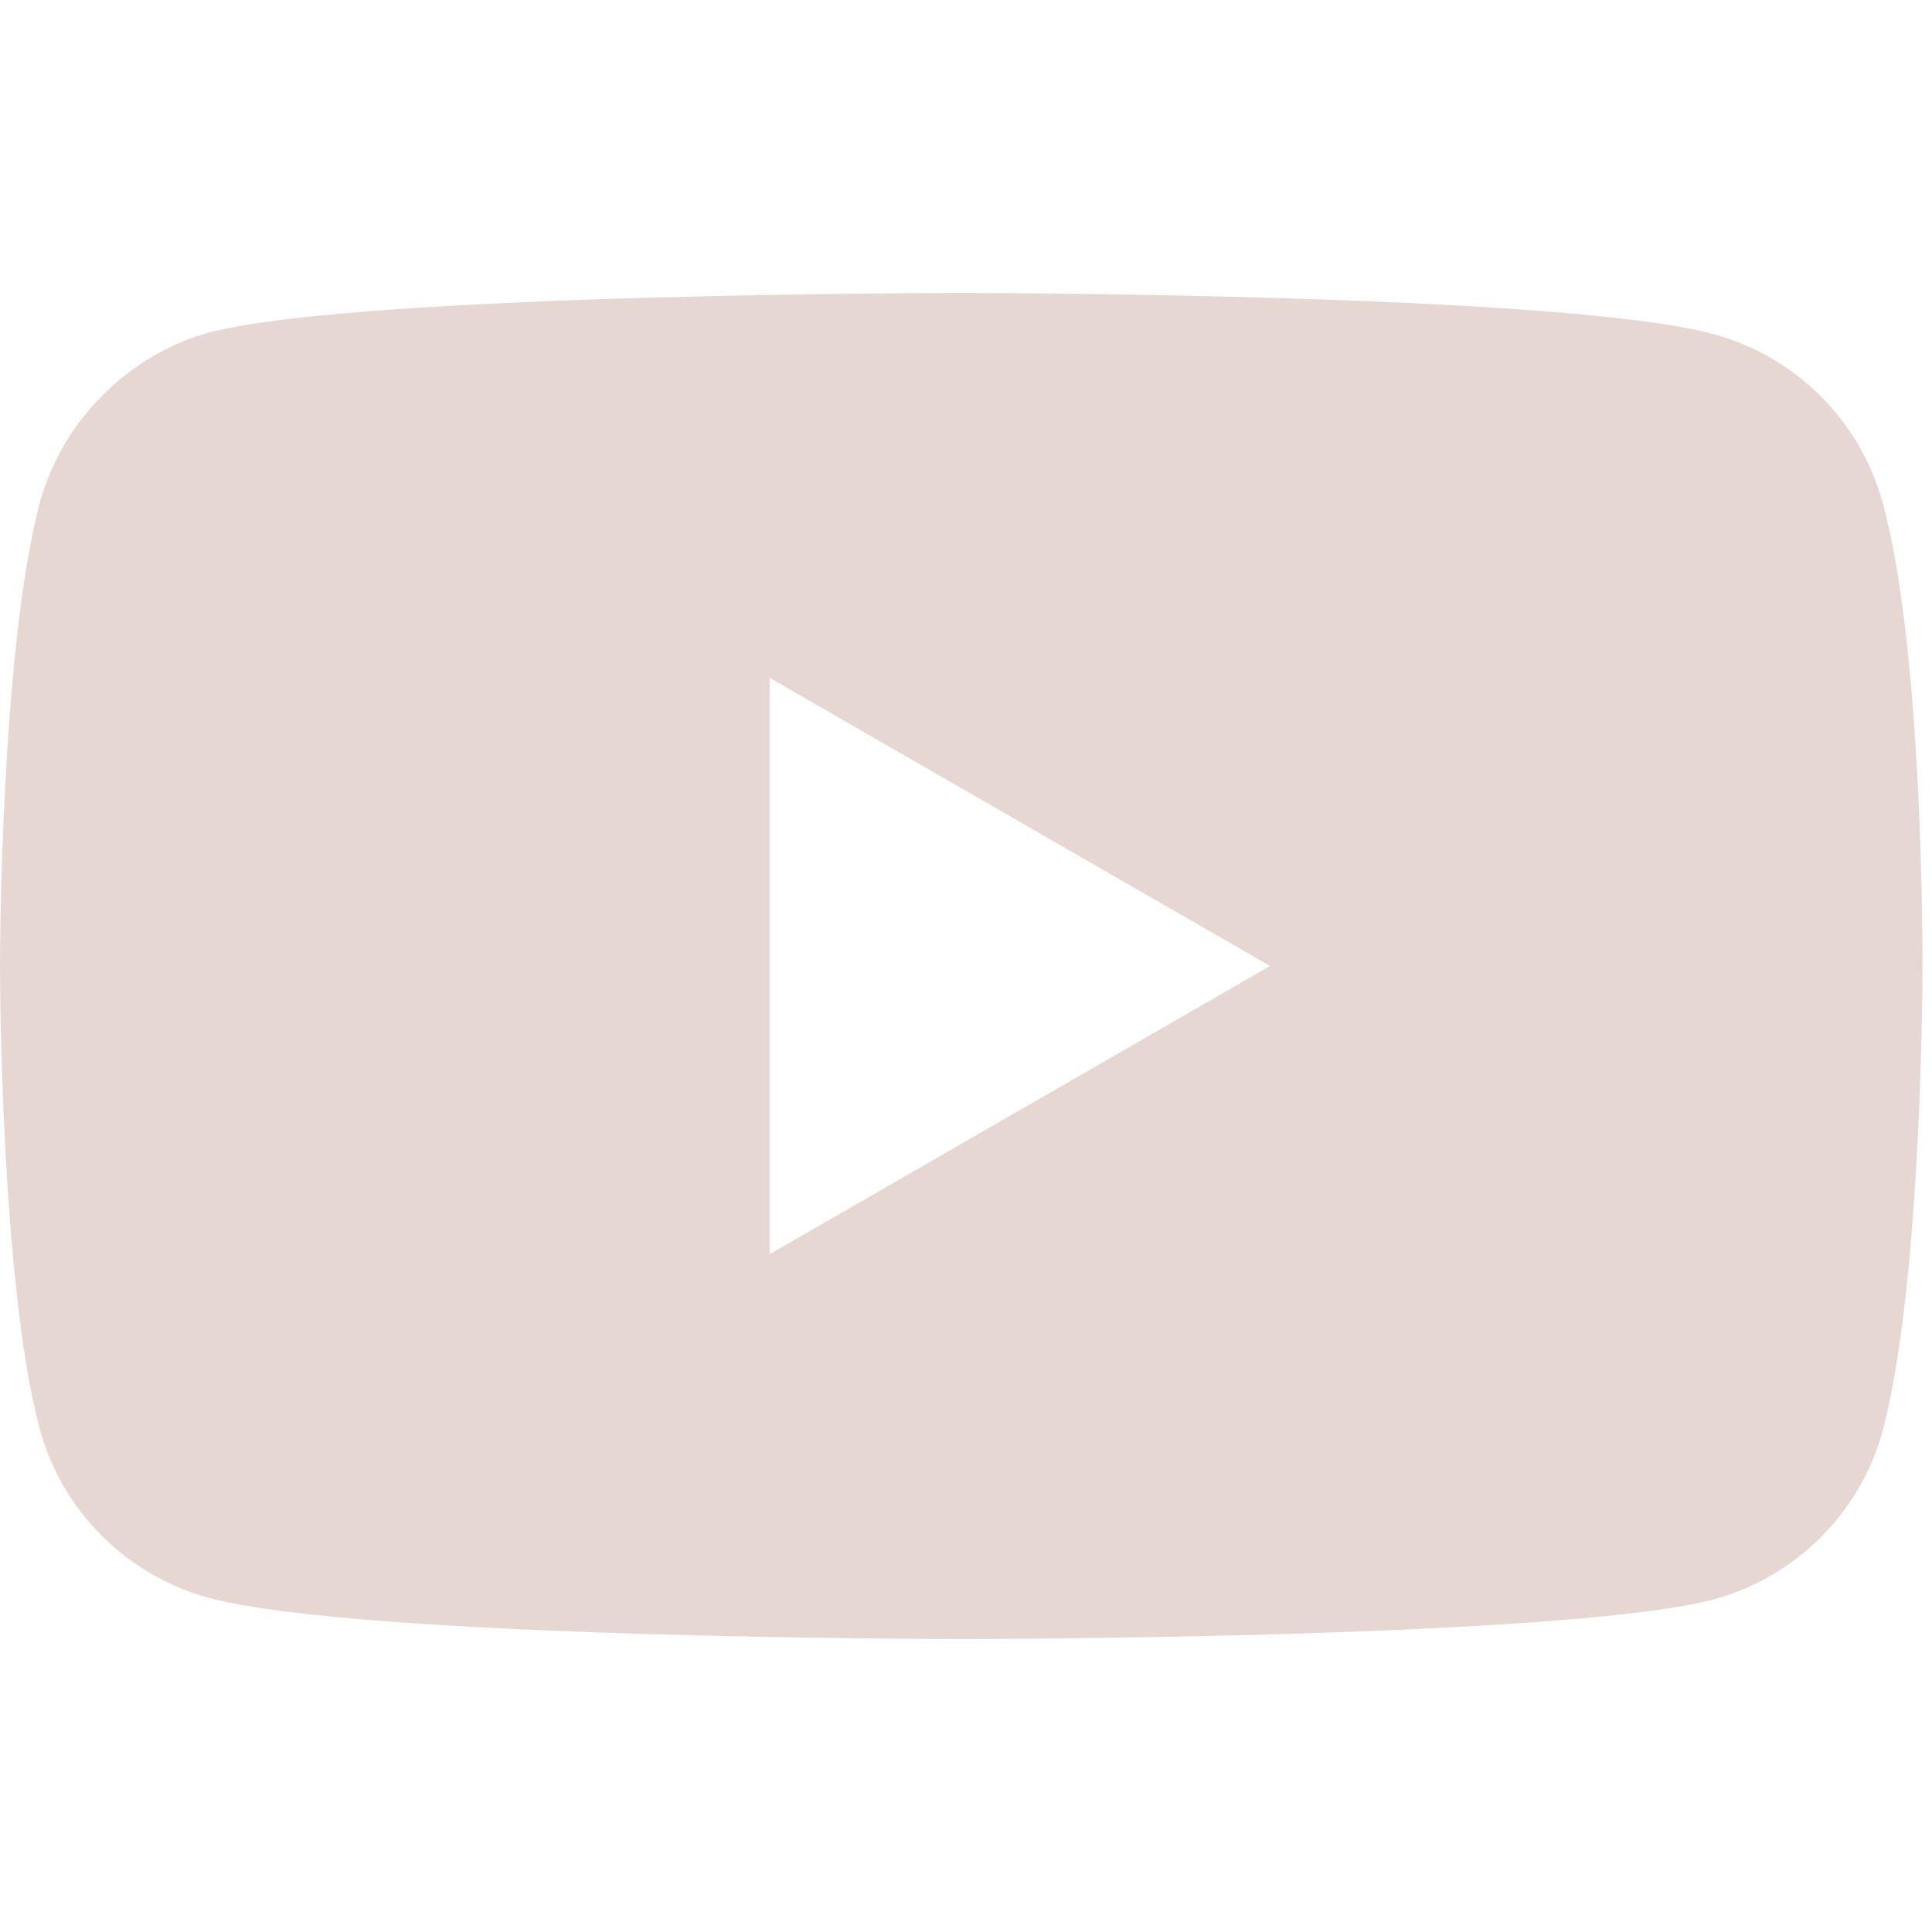 <svg id="SvgjsSvg1022" width="288" height="288" xmlns="http://www.w3.org/2000/svg" version="1.1" xmlns:xlink="http://www.w3.org/1999/xlink" xmlns:svgjs="http://svgjs.com/svgjs"><defs id="SvgjsDefs1023"></defs><g id="SvgjsG1024"><svg xmlns="http://www.w3.org/2000/svg" fill-rule="evenodd" stroke-linejoin="round" stroke-miterlimit="2" clip-rule="evenodd" viewBox="0 0 122 85" width="288" height="288"><path fill="#e6d7d2" fill-rule="nonzero" d="M118.9,13.3C121.5,22.8 121.4,42.6 121.4,42.6C121.4,42.6 121.4,62.3 118.9,71.8C117.5,77 113.4,81.1 108.2,82.5C98.7,85 60.7,85 60.7,85C60.7,85 22.8,85 13.2,82.4C8,81 3.9,76.9 2.5,71.7C0,62.3 0,42.5 0,42.5C0,42.5 0,22.8 2.5,13.3C3.9,8.1 8.1,3.9 13.2,2.5C22.7,0 60.7,0 60.7,0C60.7,0 98.7,0 108.2,2.6C113.4,4 117.5,8.1 118.9,13.3ZM48.6,60.7L80.2,42.5L48.6,24.3L48.6,60.7Z" class="color191c1f svgShape"></path></svg></g></svg>